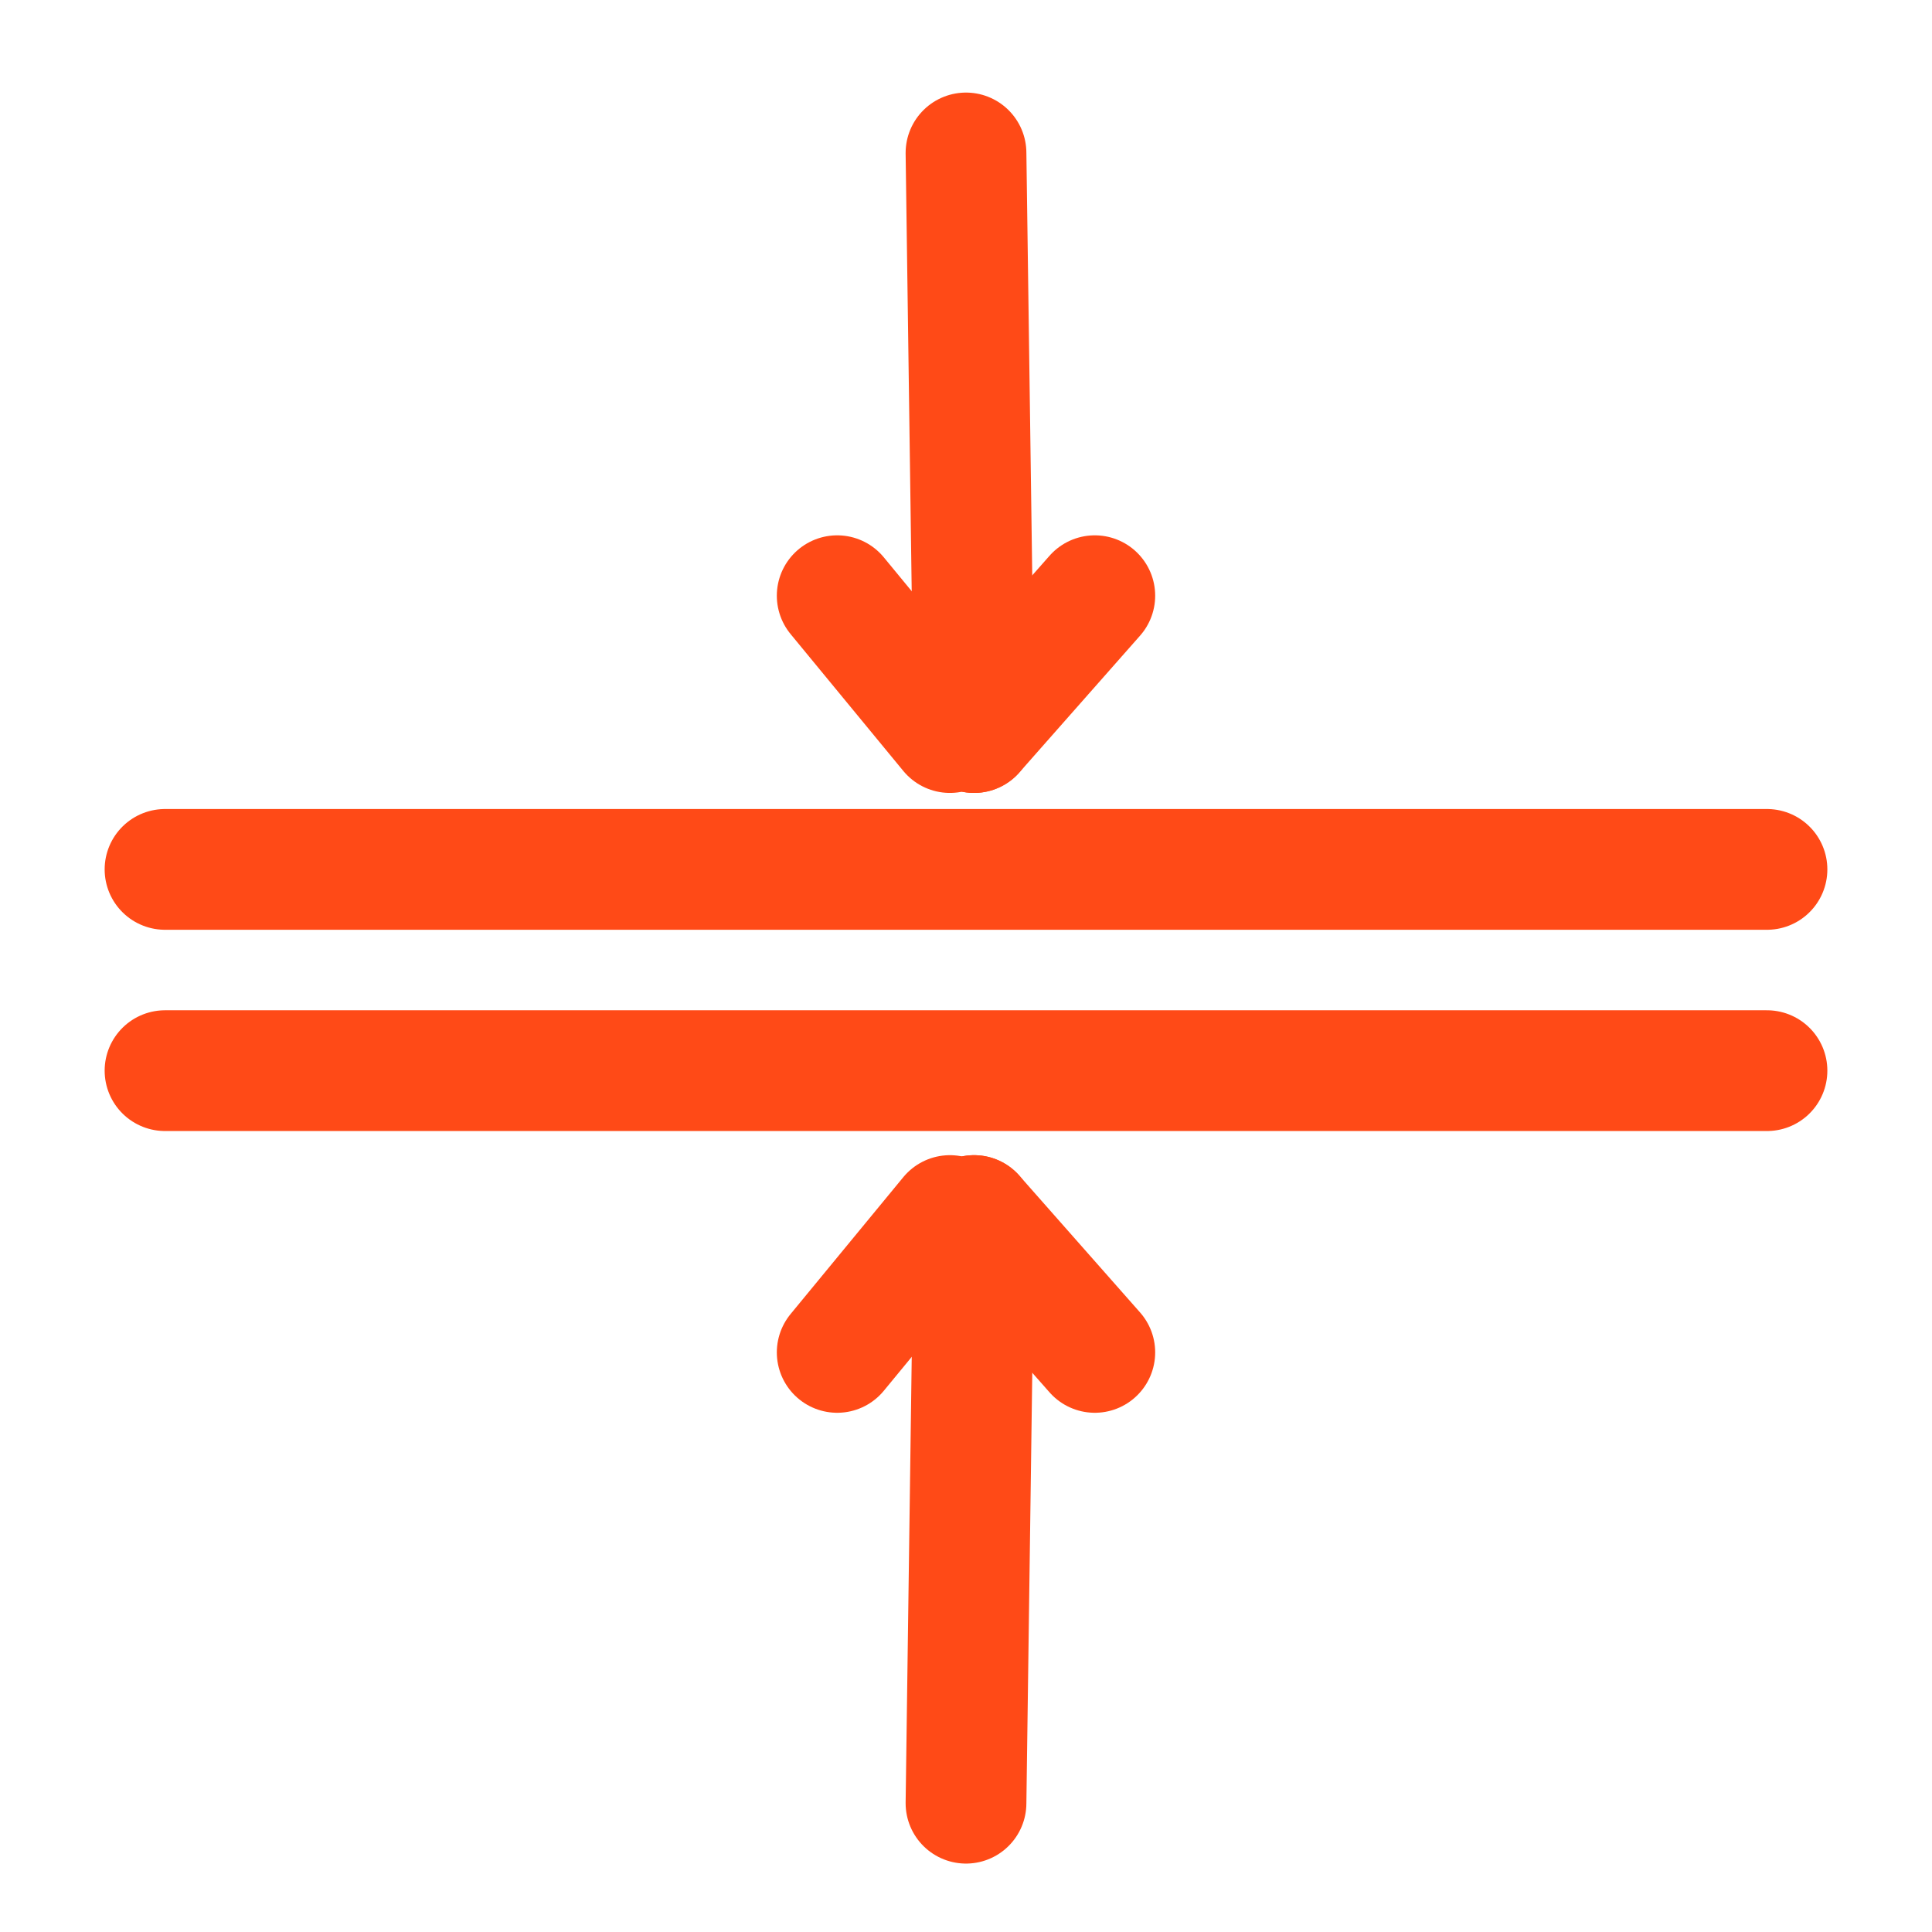 <svg xmlns="http://www.w3.org/2000/svg" id="Layer_1" x="0" y="0" version="1.1" viewBox="0 0 24 24" xml:space="preserve">
	<style>
    .st0{fill:none;stroke:#ff4a17;stroke-width:1.5;stroke-linecap:round;stroke-linejoin:round}
	</style>
	<g>
		<path id="Layer0_0_1_STROKES" d="M12.1 15.1l-.1 7.3m.1-13.3L12 1.9" class="st0"/>
	</g>
	<g transform="translate(.75 -.8)">
		<path id="Layer0_1_1_STROKES" d="M1.3 14.1h19.9M1.3 11.6h19.9" class="st0"/>
	</g>
	<g transform="translate(0 1.5)">
		<path id="Layer0_2_1_STROKES" d="M11.8 7.6l-1.4-1.7m3.2 0l-1.5 1.7" class="st0"/>
	</g>
	<g transform="matrix(1 0 0 -1 0 22.7)">
		<path id="Layer0_3_1_STROKES" d="M11.8 7.6l-1.4-1.7m3.2 0l-1.5 1.7" class="st0"/>
	</g>
</svg>
